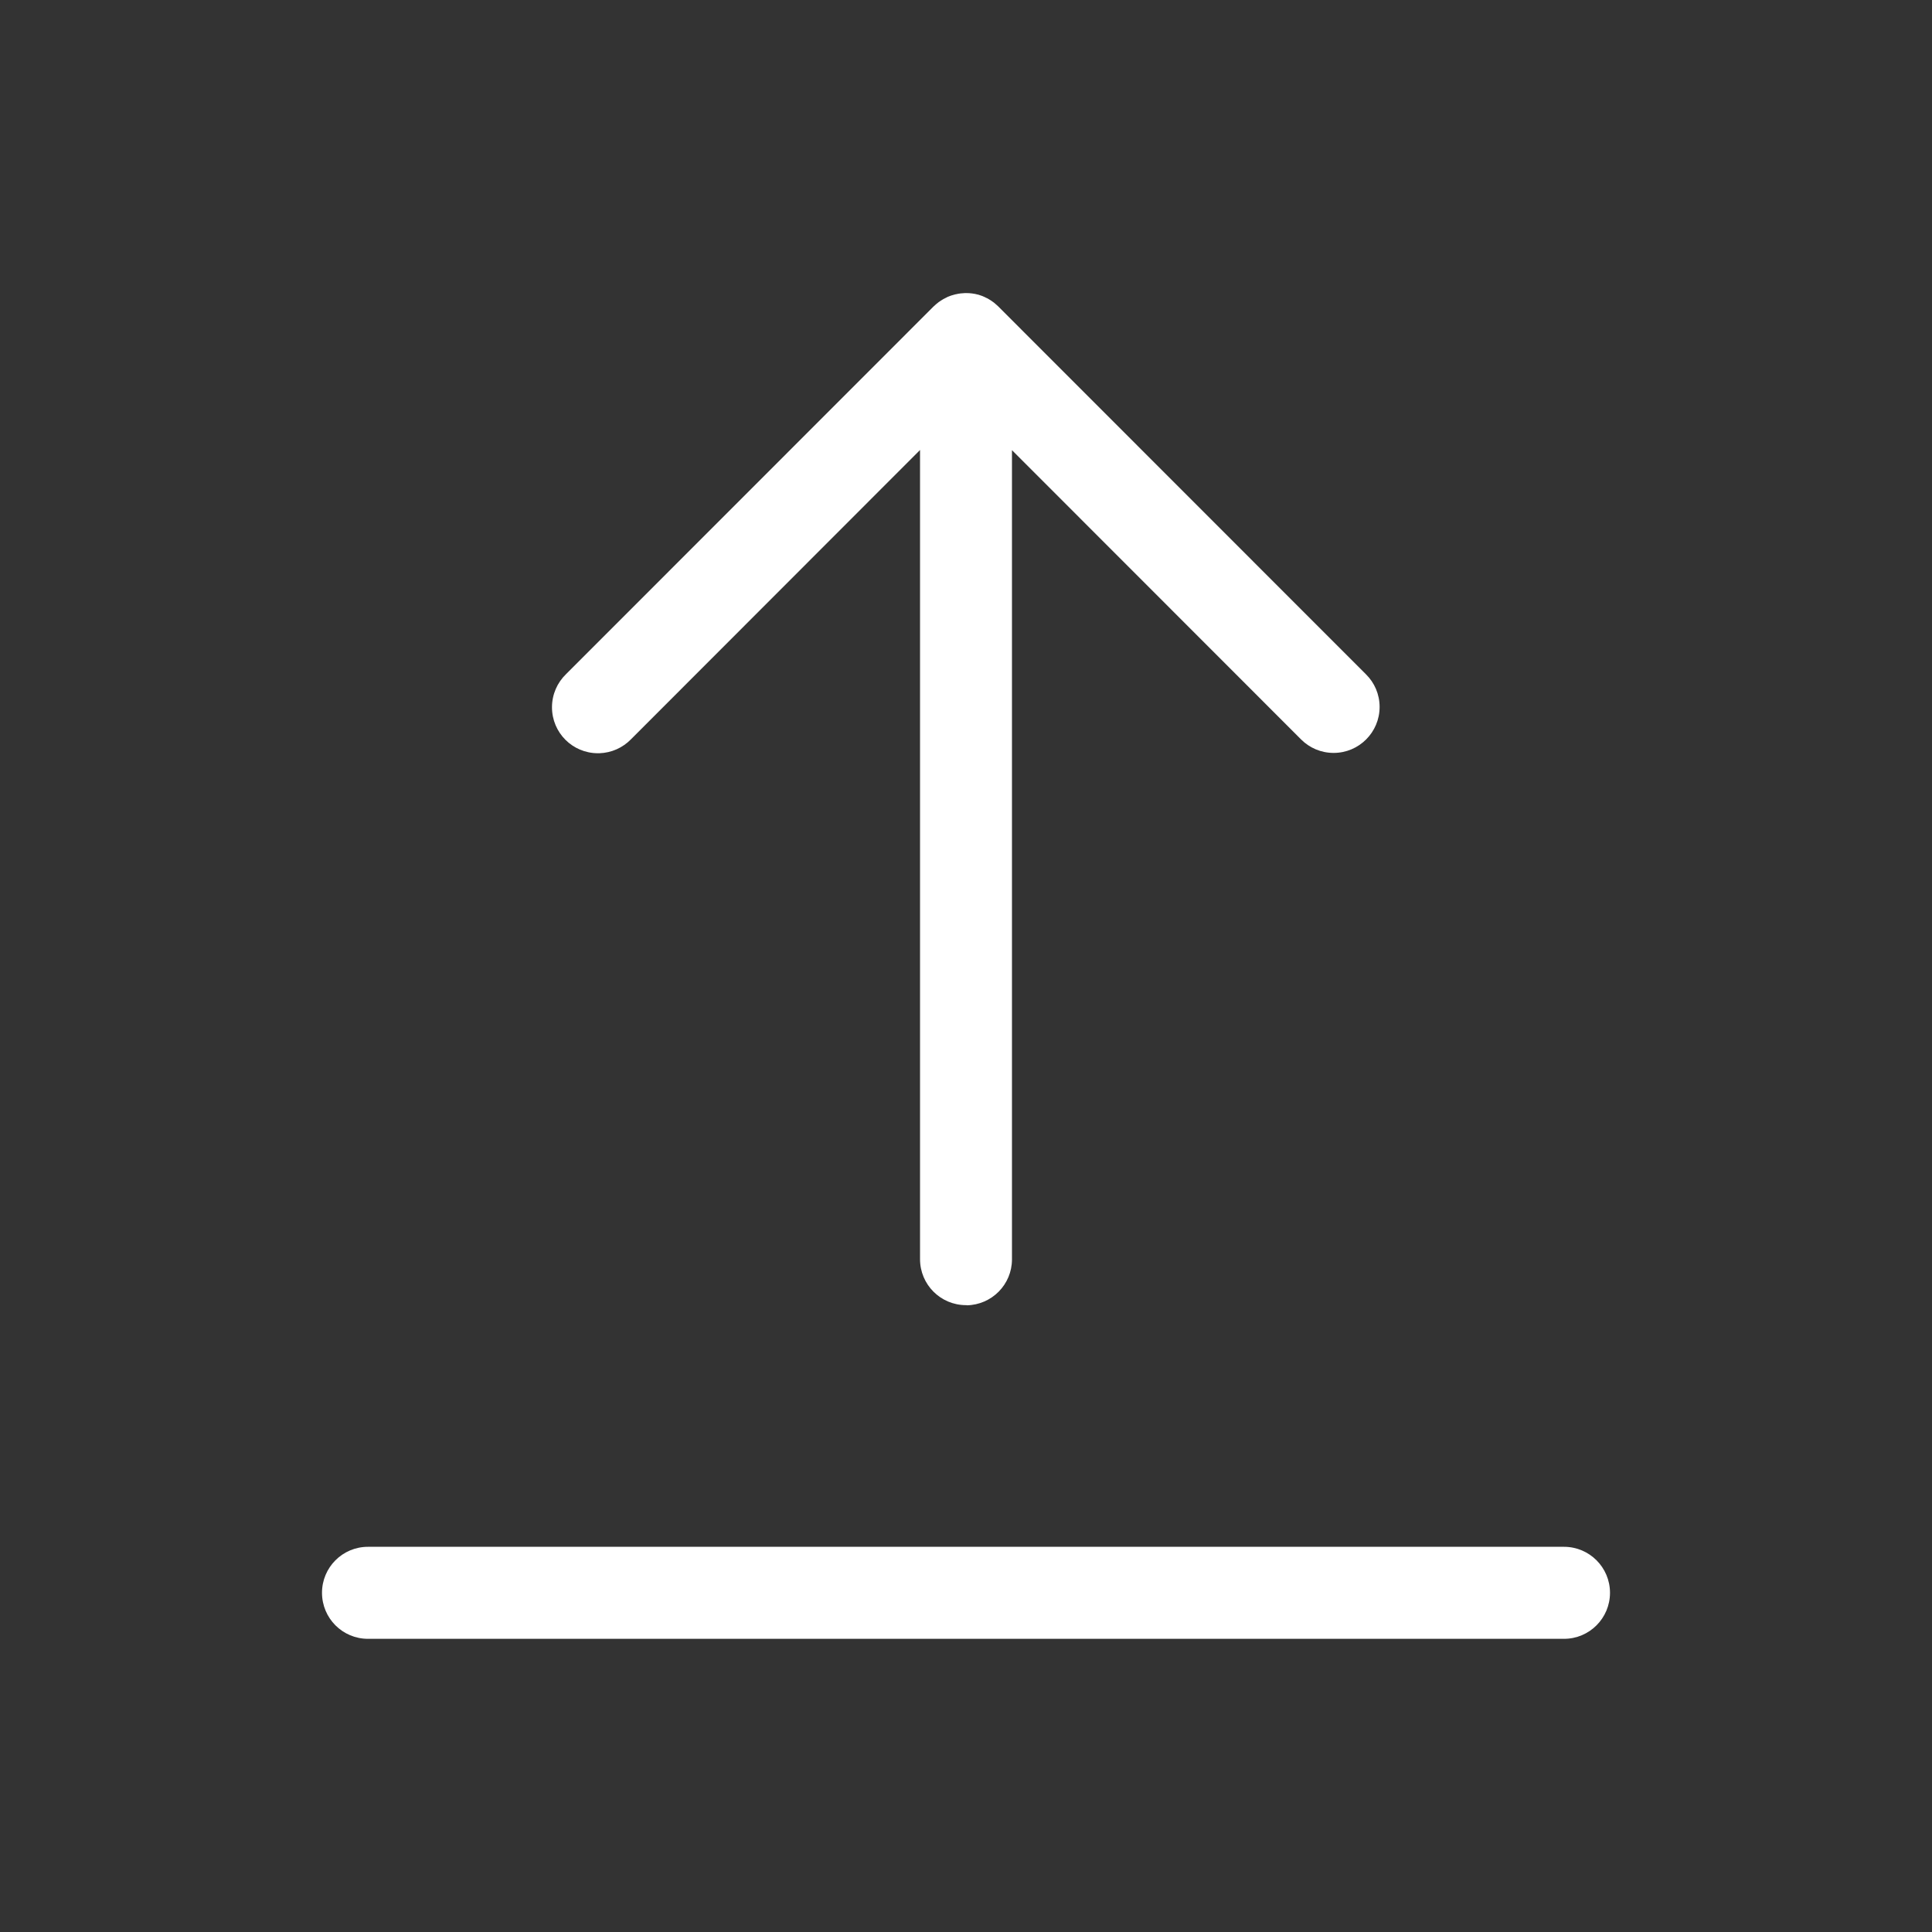 <svg width="24" height="24" viewBox="0 0 24 24" fill="none" xmlns="http://www.w3.org/2000/svg">
<rect x="0" y="0" width="24" height="24" fill="#333333" stroke="none"/>
<path d="M12.008 16.215C12.32 16.21 12.571 15.957 12.571 15.644C12.571 15.641 12.571 15.638 12.571 15.635L12.571 5.592L16.163 9.186C16.267 9.29 16.409 9.353 16.567 9.353C16.882 9.353 17.138 9.097 17.138 8.782C17.138 8.624 17.074 8.481 16.97 8.378L12.403 3.809C12.402 3.807 12.399 3.805 12.397 3.803L12.396 3.802C12.39 3.797 12.384 3.791 12.378 3.786C12.371 3.779 12.362 3.772 12.354 3.765L12.353 3.764C12.349 3.761 12.344 3.757 12.338 3.753L12.337 3.752C12.329 3.746 12.32 3.739 12.31 3.733L12.307 3.731C12.302 3.728 12.295 3.723 12.287 3.719L12.284 3.717C12.278 3.713 12.27 3.708 12.261 3.704L12.258 3.703C12.253 3.7 12.245 3.696 12.237 3.693L12.234 3.691C12.229 3.689 12.22 3.685 12.211 3.681L12.207 3.679C12.202 3.677 12.192 3.674 12.182 3.67L12.178 3.669C12.174 3.668 12.166 3.665 12.158 3.662L12.154 3.661C12.148 3.66 12.138 3.657 12.128 3.655L12.125 3.654C12.12 3.653 12.11 3.651 12.101 3.649L12.098 3.649C12.092 3.648 12.083 3.646 12.073 3.645L12.07 3.645C12.063 3.644 12.053 3.643 12.043 3.642L12.042 3.642C12.033 3.642 12.023 3.641 12.012 3.641C12.008 3.641 12.003 3.641 11.998 3.641C11.994 3.641 11.989 3.641 11.984 3.641C11.966 3.642 11.95 3.643 11.933 3.645L11.936 3.644C11.931 3.645 11.929 3.645 11.929 3.645L11.932 3.645C11.917 3.647 11.905 3.649 11.893 3.651L11.897 3.651C11.884 3.653 11.875 3.655 11.866 3.657L11.87 3.656C11.859 3.659 11.851 3.661 11.844 3.663L11.848 3.662C11.833 3.666 11.821 3.67 11.81 3.673L11.814 3.672C11.803 3.676 11.797 3.679 11.79 3.681L11.793 3.68C11.779 3.685 11.769 3.689 11.76 3.694L11.763 3.693C11.745 3.701 11.731 3.708 11.717 3.716L11.72 3.715C11.717 3.716 11.716 3.717 11.716 3.717L11.718 3.716C11.705 3.723 11.694 3.73 11.684 3.737L11.686 3.736C11.676 3.742 11.669 3.747 11.662 3.752L11.663 3.751C11.649 3.762 11.637 3.771 11.626 3.781L11.623 3.784C11.613 3.792 11.604 3.8 11.596 3.808L7.03 8.376C6.923 8.48 6.857 8.626 6.857 8.786C6.857 9.102 7.112 9.357 7.428 9.357C7.434 9.357 7.439 9.357 7.445 9.357C7.599 9.352 7.737 9.287 7.837 9.185L11.429 5.59L11.429 15.634C11.429 15.637 11.429 15.639 11.429 15.642C11.429 15.957 11.684 16.213 12 16.213C12.003 16.213 12.006 16.213 12.009 16.213L12.008 16.215ZM19.421 20.358C19.424 20.358 19.426 20.358 19.429 20.358C19.744 20.358 20 20.102 20 19.786C20 19.471 19.744 19.215 19.429 19.215C19.426 19.215 19.424 19.215 19.421 19.215L4.579 19.215C4.576 19.215 4.574 19.215 4.571 19.215C4.255 19.215 4 19.471 4 19.786C4 20.102 4.255 20.358 4.571 20.358C4.574 20.358 4.576 20.358 4.579 20.358L19.421 20.358Z" fill="white"/>
</svg>